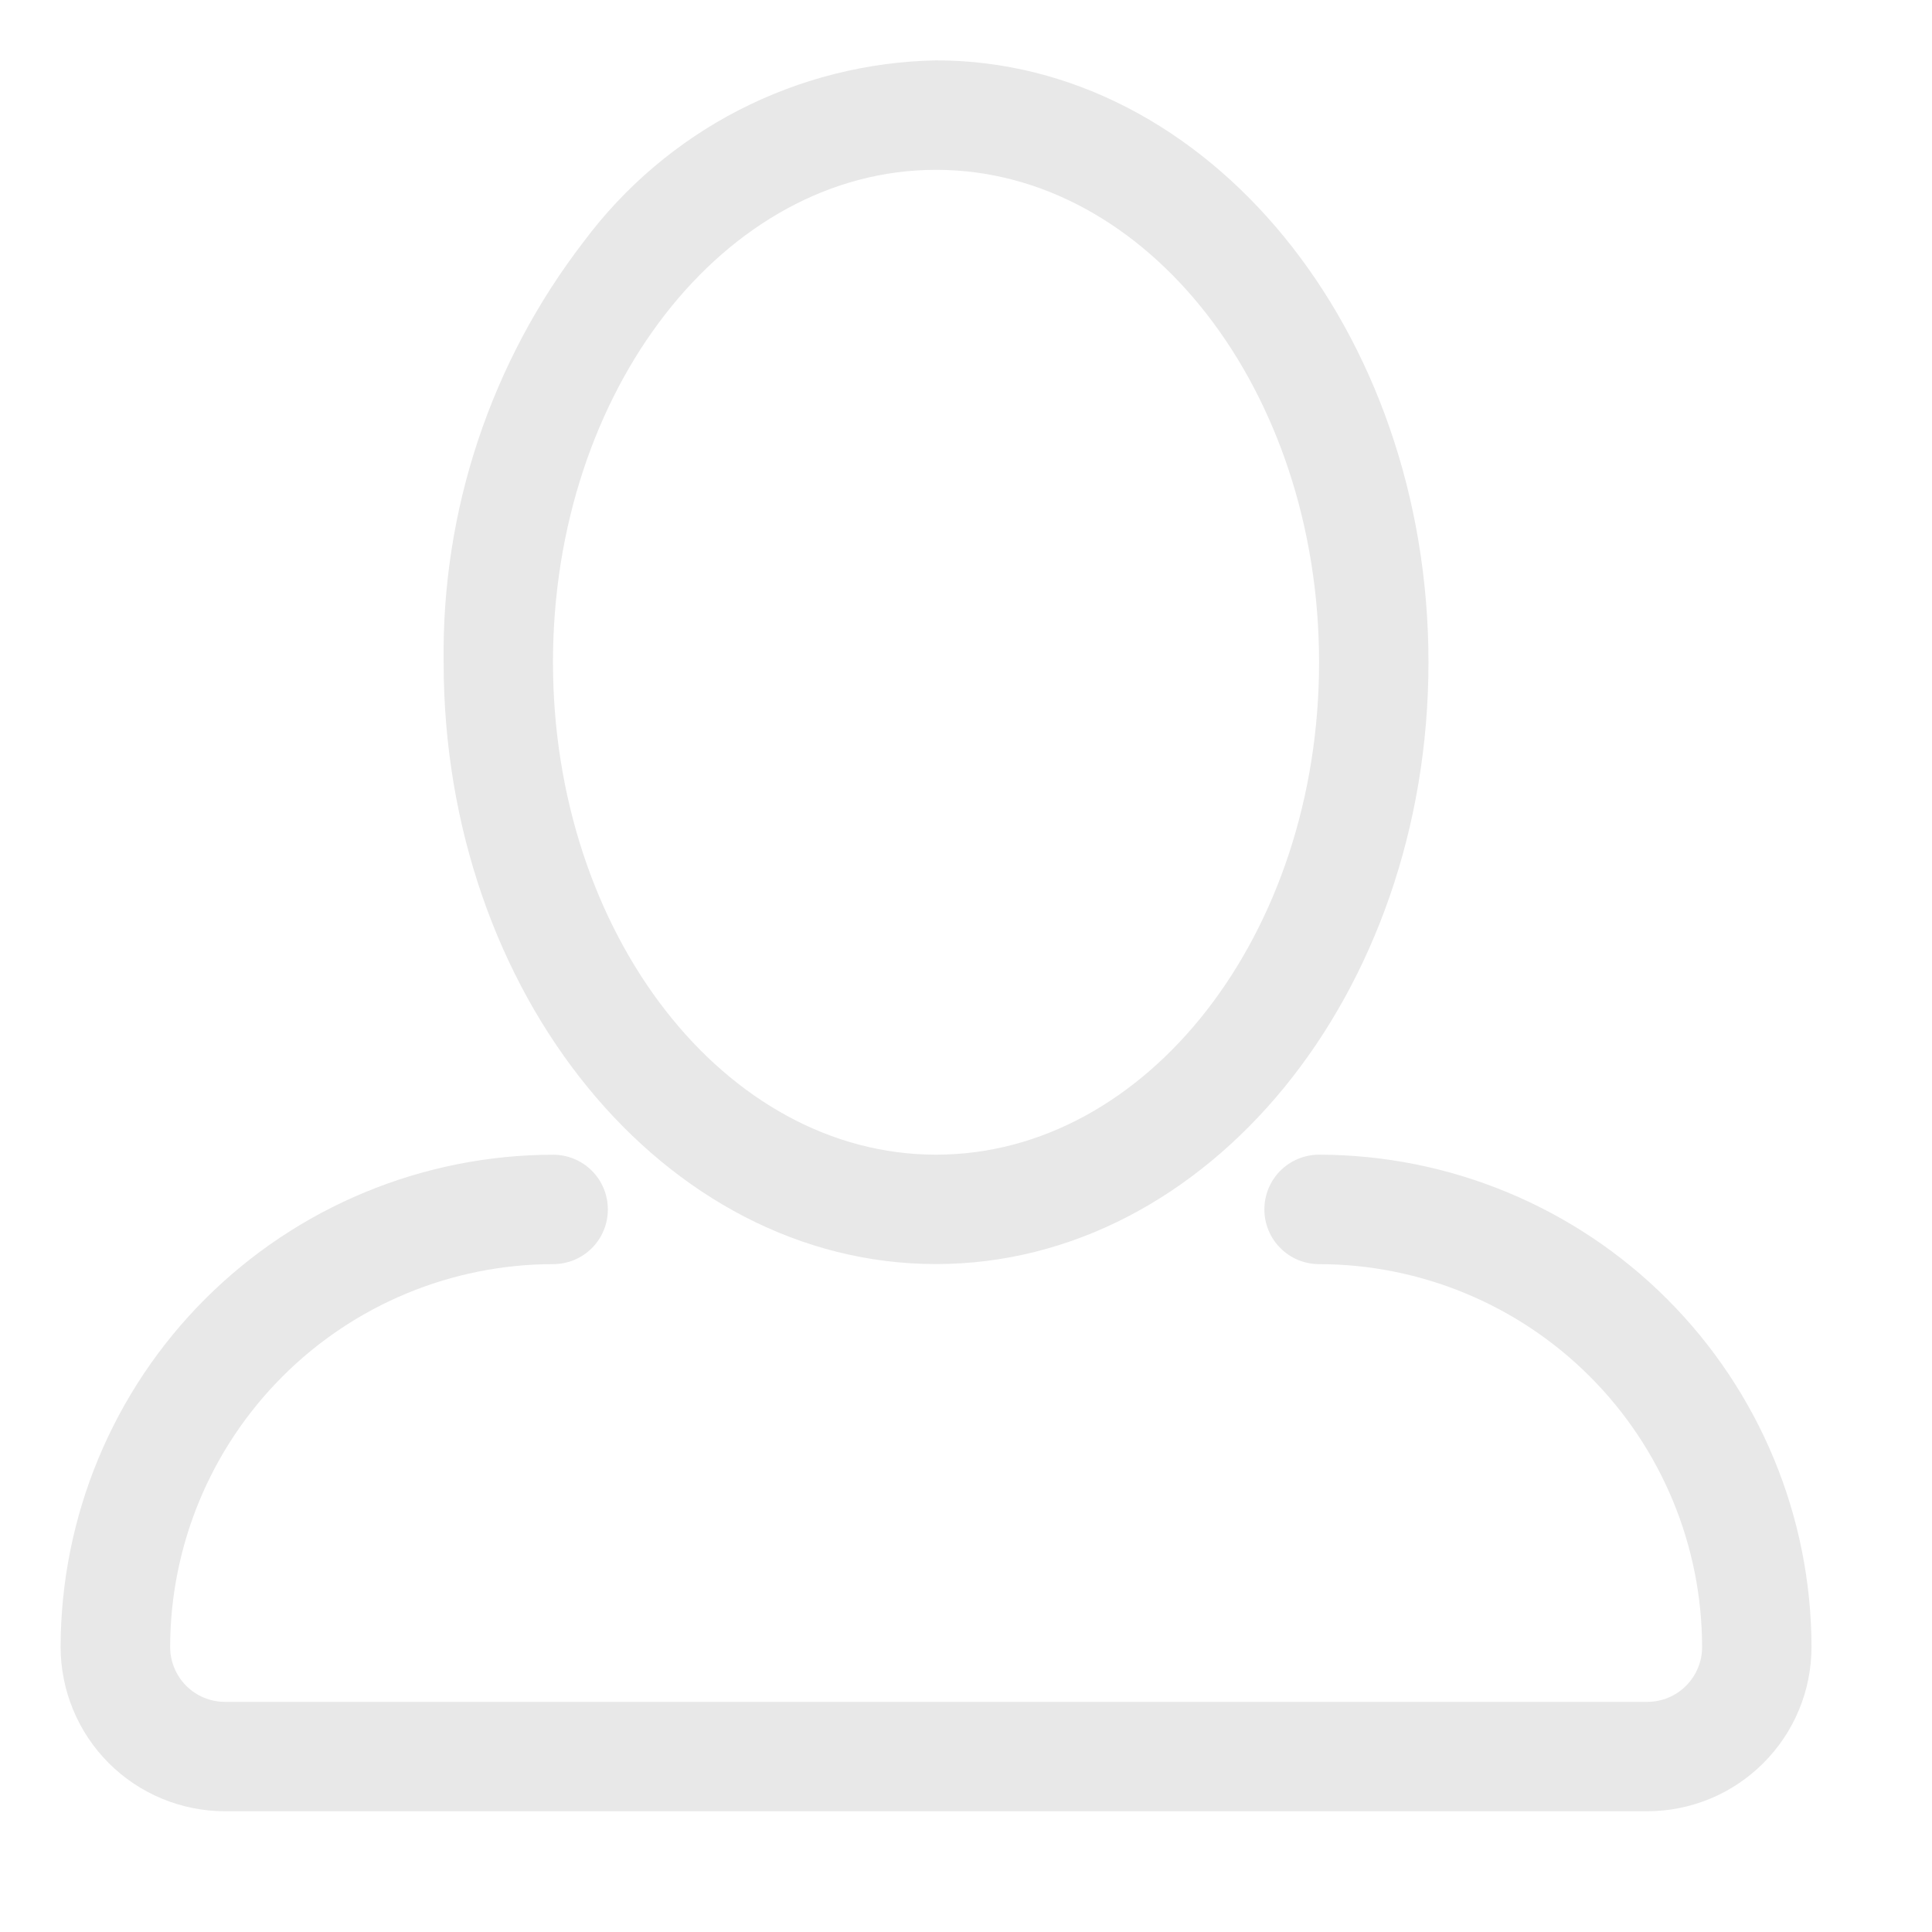 <svg width="32" height="32" viewBox="0 0 32 32" fill="none" xmlns="http://www.w3.org/2000/svg">
<path d="M15.504 20.937C20.004 20.937 23.66 16.464 23.66 10.968C23.66 5.472 20.004 1 15.504 1C14.367 1.022 13.251 1.303 12.239 1.823C11.228 2.343 10.35 3.088 9.67 4C8.131 5.996 7.313 8.454 7.348 10.974C7.348 16.465 11.004 20.937 15.504 20.937ZM15.504 2.813C19.004 2.813 21.848 6.472 21.848 10.969C21.848 15.466 19.002 19.125 15.504 19.125C12.006 19.125 9.16 15.465 9.159 10.969C9.158 6.473 12.004 2.813 15.504 2.813ZM21.848 19.125C21.608 19.125 21.377 19.221 21.207 19.39C21.037 19.561 20.942 19.791 20.942 20.032C20.942 20.272 21.037 20.503 21.207 20.672C21.377 20.843 21.608 20.938 21.848 20.938C23.53 20.94 25.143 21.609 26.332 22.798C27.522 23.988 28.191 25.6 28.192 27.282C28.192 27.522 28.096 27.752 27.926 27.922C27.757 28.092 27.526 28.188 27.286 28.188H3.724C3.484 28.188 3.254 28.092 3.084 27.922C2.915 27.752 2.819 27.522 2.818 27.282C2.82 25.6 3.49 23.988 4.679 22.799C5.868 21.609 7.48 20.94 9.162 20.938C9.403 20.938 9.633 20.843 9.803 20.673C9.973 20.503 10.068 20.272 10.068 20.032C10.068 19.792 9.973 19.561 9.803 19.391C9.633 19.221 9.403 19.126 9.162 19.126C7 19.128 4.926 19.988 3.397 21.516C1.868 23.045 1.007 25.119 1.004 27.281C1.005 28.002 1.292 28.693 1.802 29.203C2.311 29.712 3.003 29.999 3.723 30H27.286C28.007 29.999 28.698 29.712 29.207 29.202C29.717 28.693 30.004 28.002 30.004 27.281C30.002 25.119 29.142 23.046 27.613 21.517C26.084 19.988 24.011 19.128 21.848 19.125Z" fill="#E8E8E8"/>
</svg>
